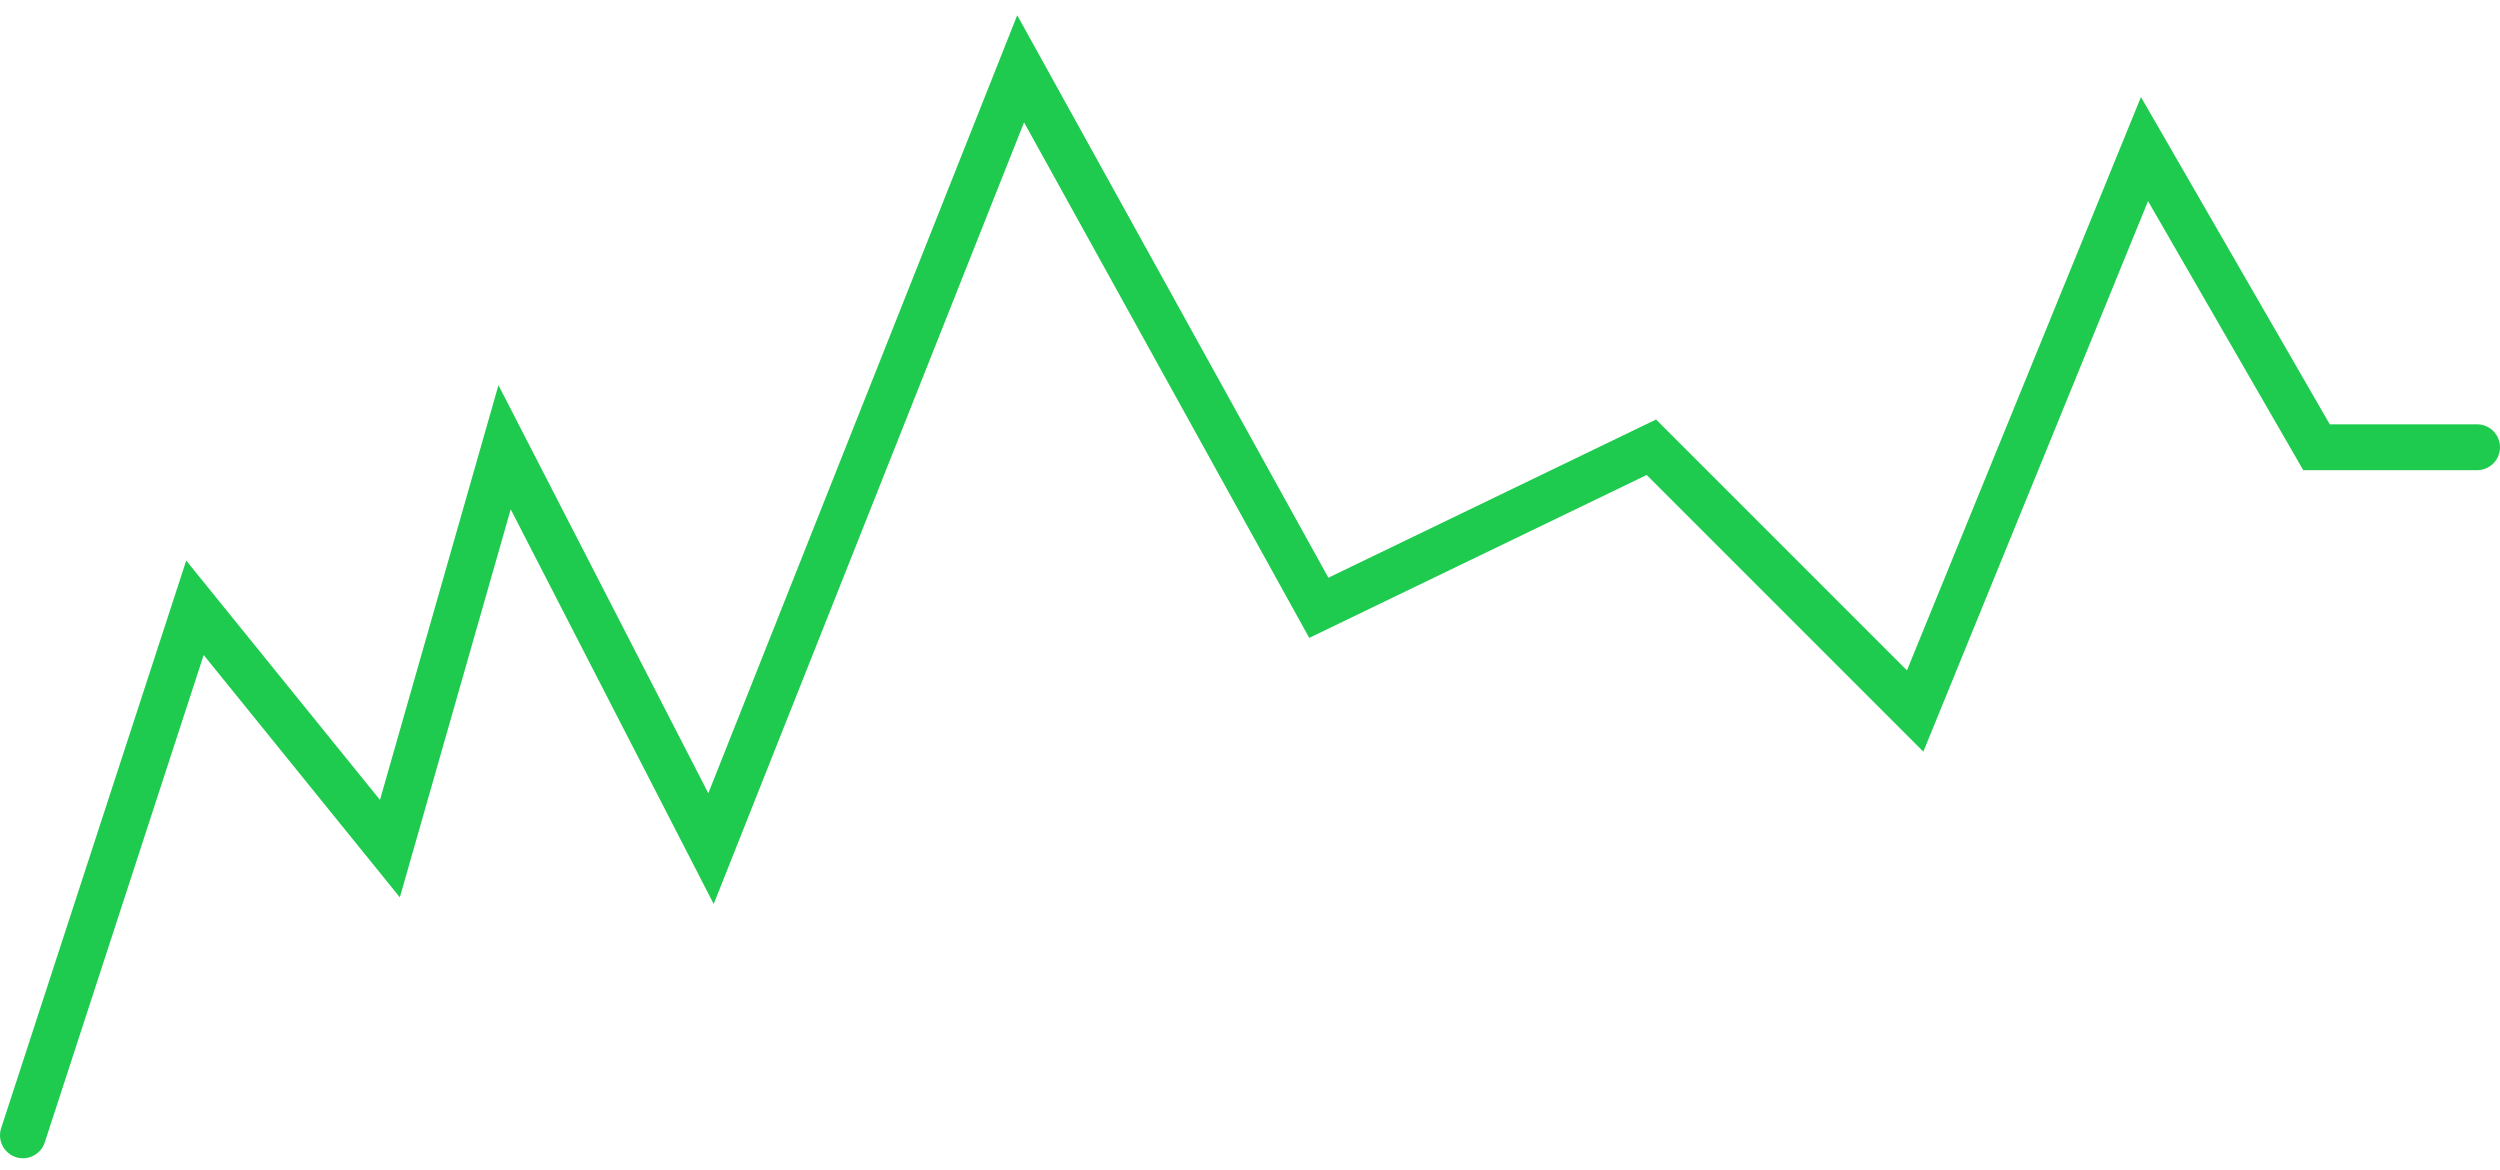 <svg width="109" height="51" viewBox="0 0 109 51" fill="none" xmlns="http://www.w3.org/2000/svg">
<path d="M1 49.5L8.5 26.5L17 37L22 19.5L31 37L44.5 3L57.5 26.5L72 19.5L83.5 31L93.5 6.5L101 19.5H108" stroke="#1ECB4F" stroke-width="2" stroke-linecap="round"/>
</svg>

